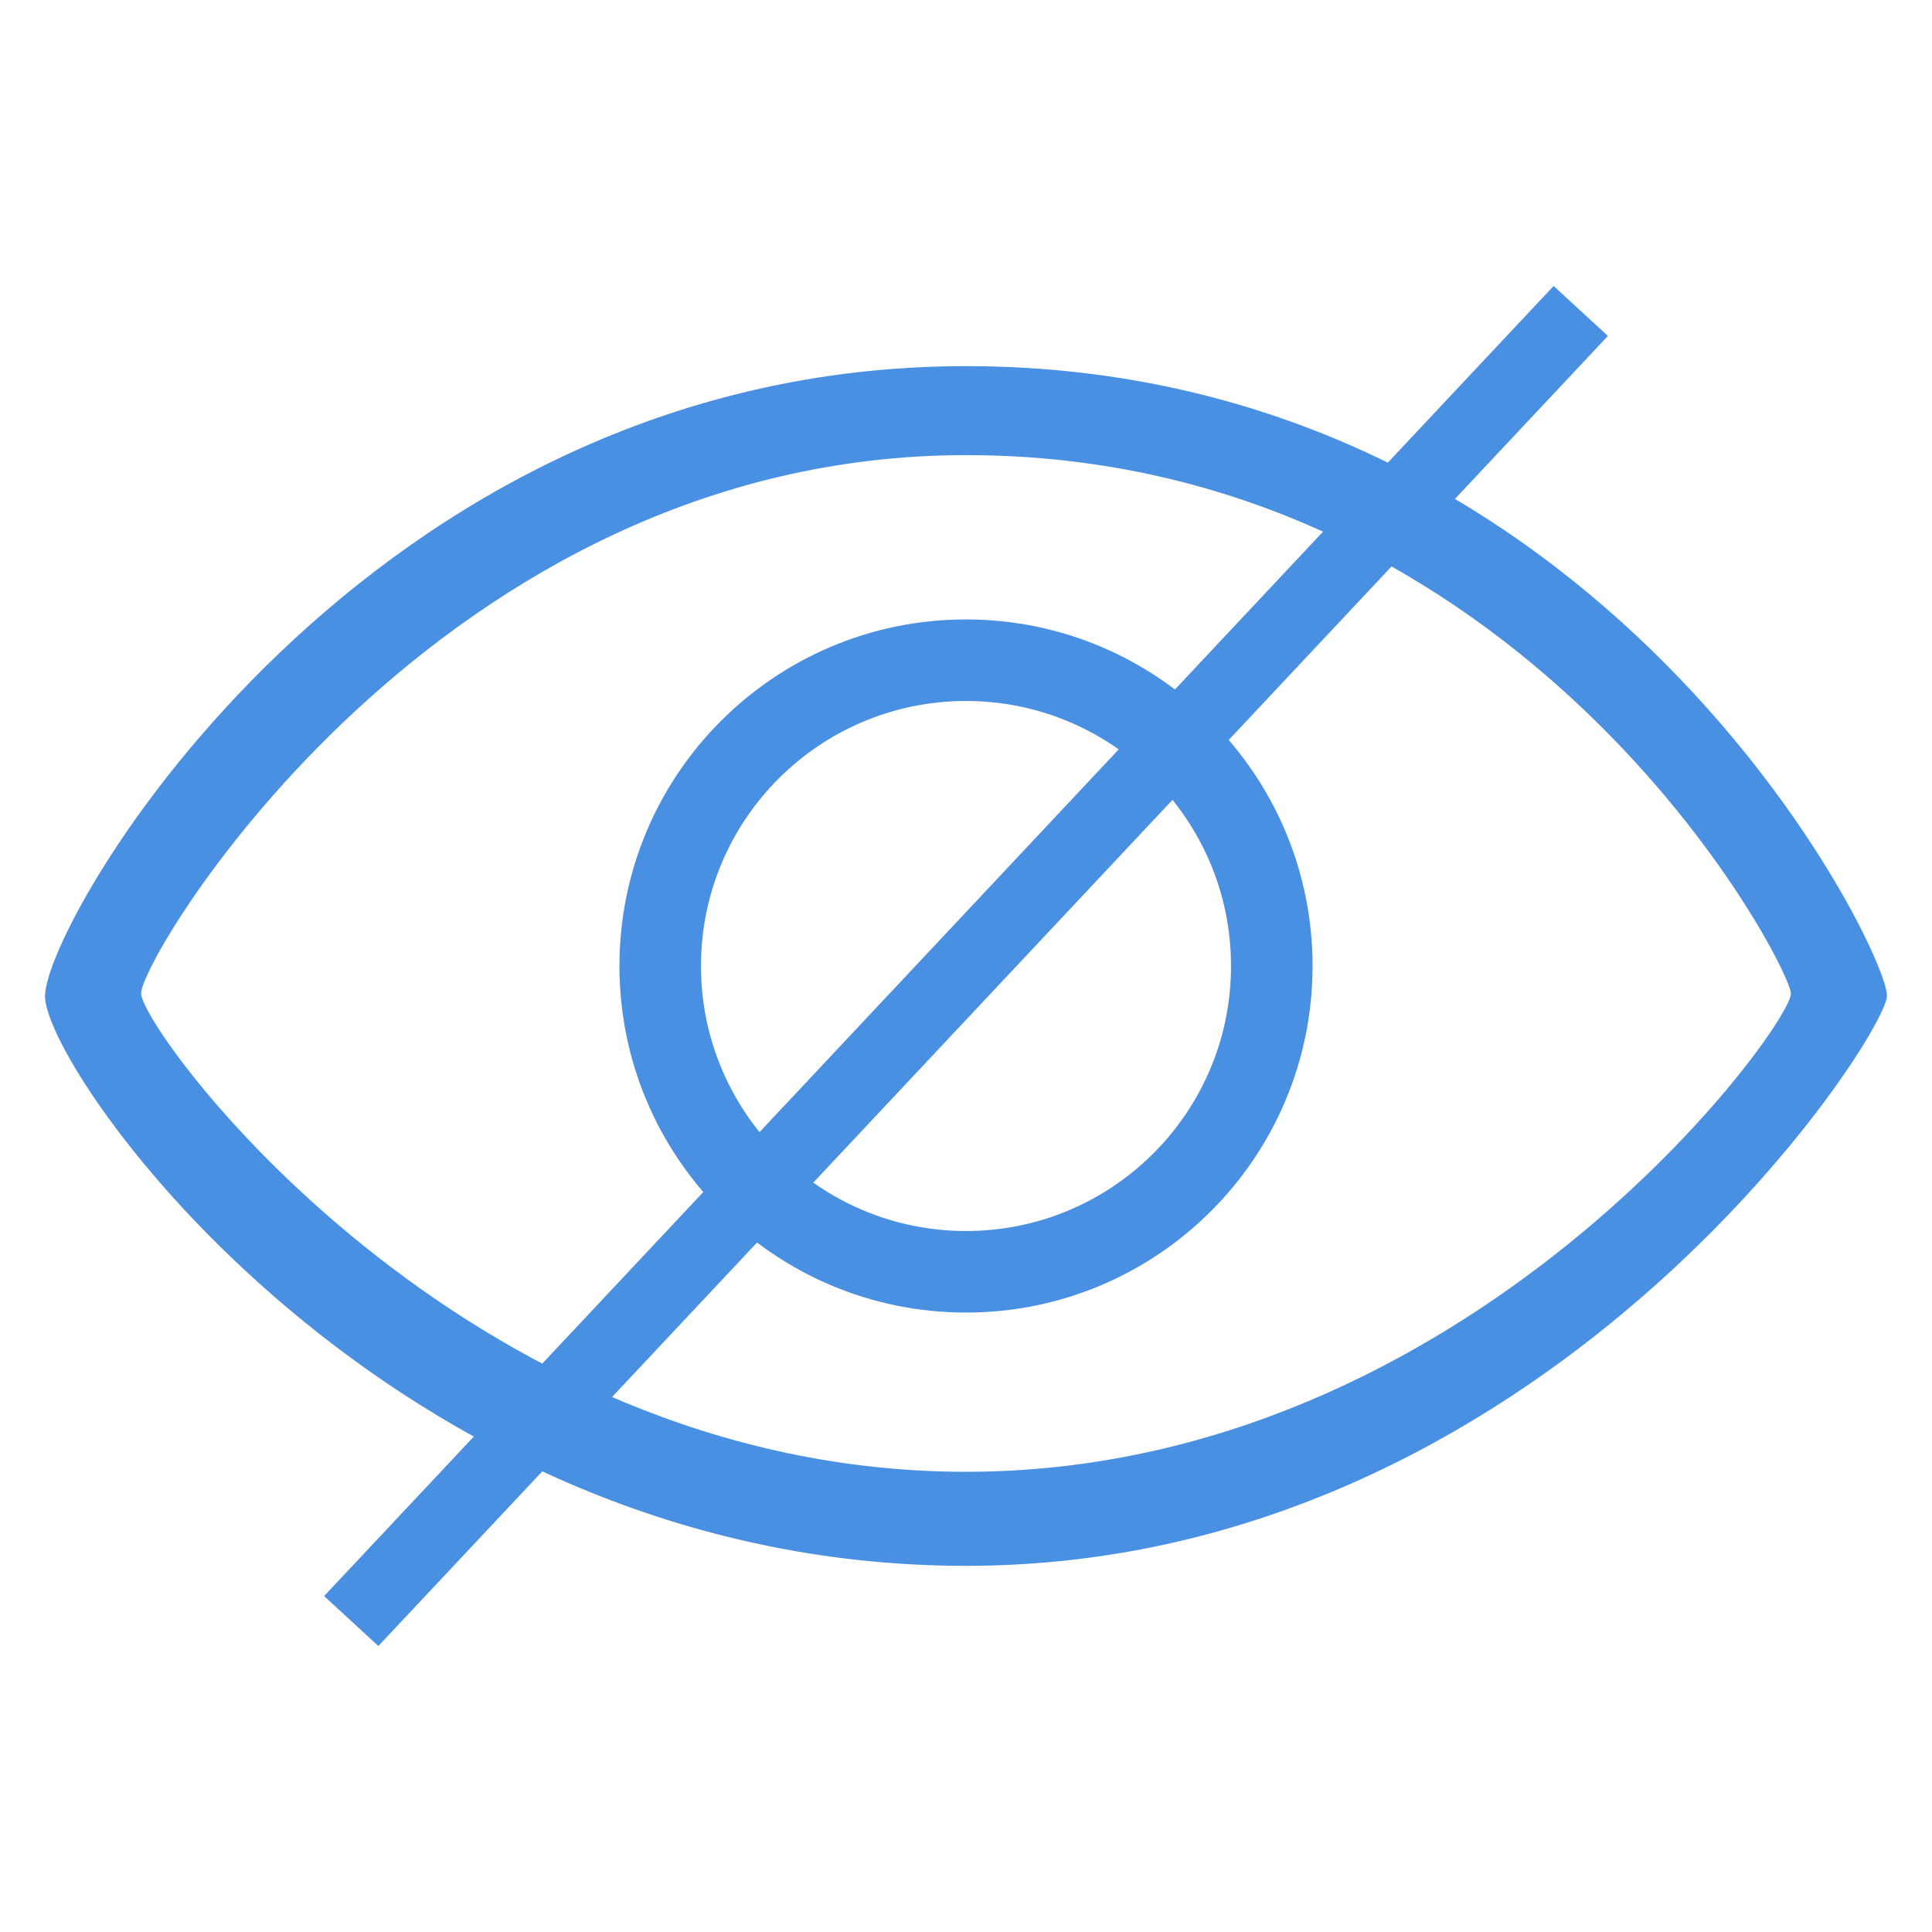 <?xml version="1.0" standalone="no"?><!DOCTYPE svg PUBLIC "-//W3C//DTD SVG 1.1//EN" "http://www.w3.org/Graphics/SVG/1.1/DTD/svg11.dtd"><svg t="1496545247025" class="icon" style="" viewBox="0 0 1024 1024" version="1.1" xmlns="http://www.w3.org/2000/svg" p-id="59592" xmlns:xlink="http://www.w3.org/1999/xlink" width="32" height="32"><defs><style type="text/css"></style></defs><path d="M823.45 151.572L171.786 845.942l28.744 26.486L852.214 178.058l-28.764-26.486z" p-id="59593" fill="#4a90e2"></path><path d="M512 328.315c-101.443 0-183.685 82.243-183.685 183.685S410.557 695.685 512 695.685s183.685-82.243 183.685-183.685S613.443 328.315 512 328.315z m0 324.147c-77.578 0-140.467-62.889-140.467-140.467S434.422 371.538 512 371.538 652.462 434.427 652.462 512 589.578 652.462 512 652.462z" p-id="59594" fill="#4a90e2"></path><path d="M511.985 194.063c-318.991 0-488.125 293.617-488.125 333.937s182.62 301.932 488.125 301.932c305.526 0 486.902-279.107 488.146-301.932 1.244-22.825-150.021-333.937-488.146-333.937z m0 586.015c-267.331 0-437.074-233.953-437.202-253.573s158.095-285.281 437.202-285.281c295.854 0 436.26 269.061 437.222 285.281s-169.892 253.573-437.222 253.573z" p-id="59595" fill="#4a90e2"></path></svg>